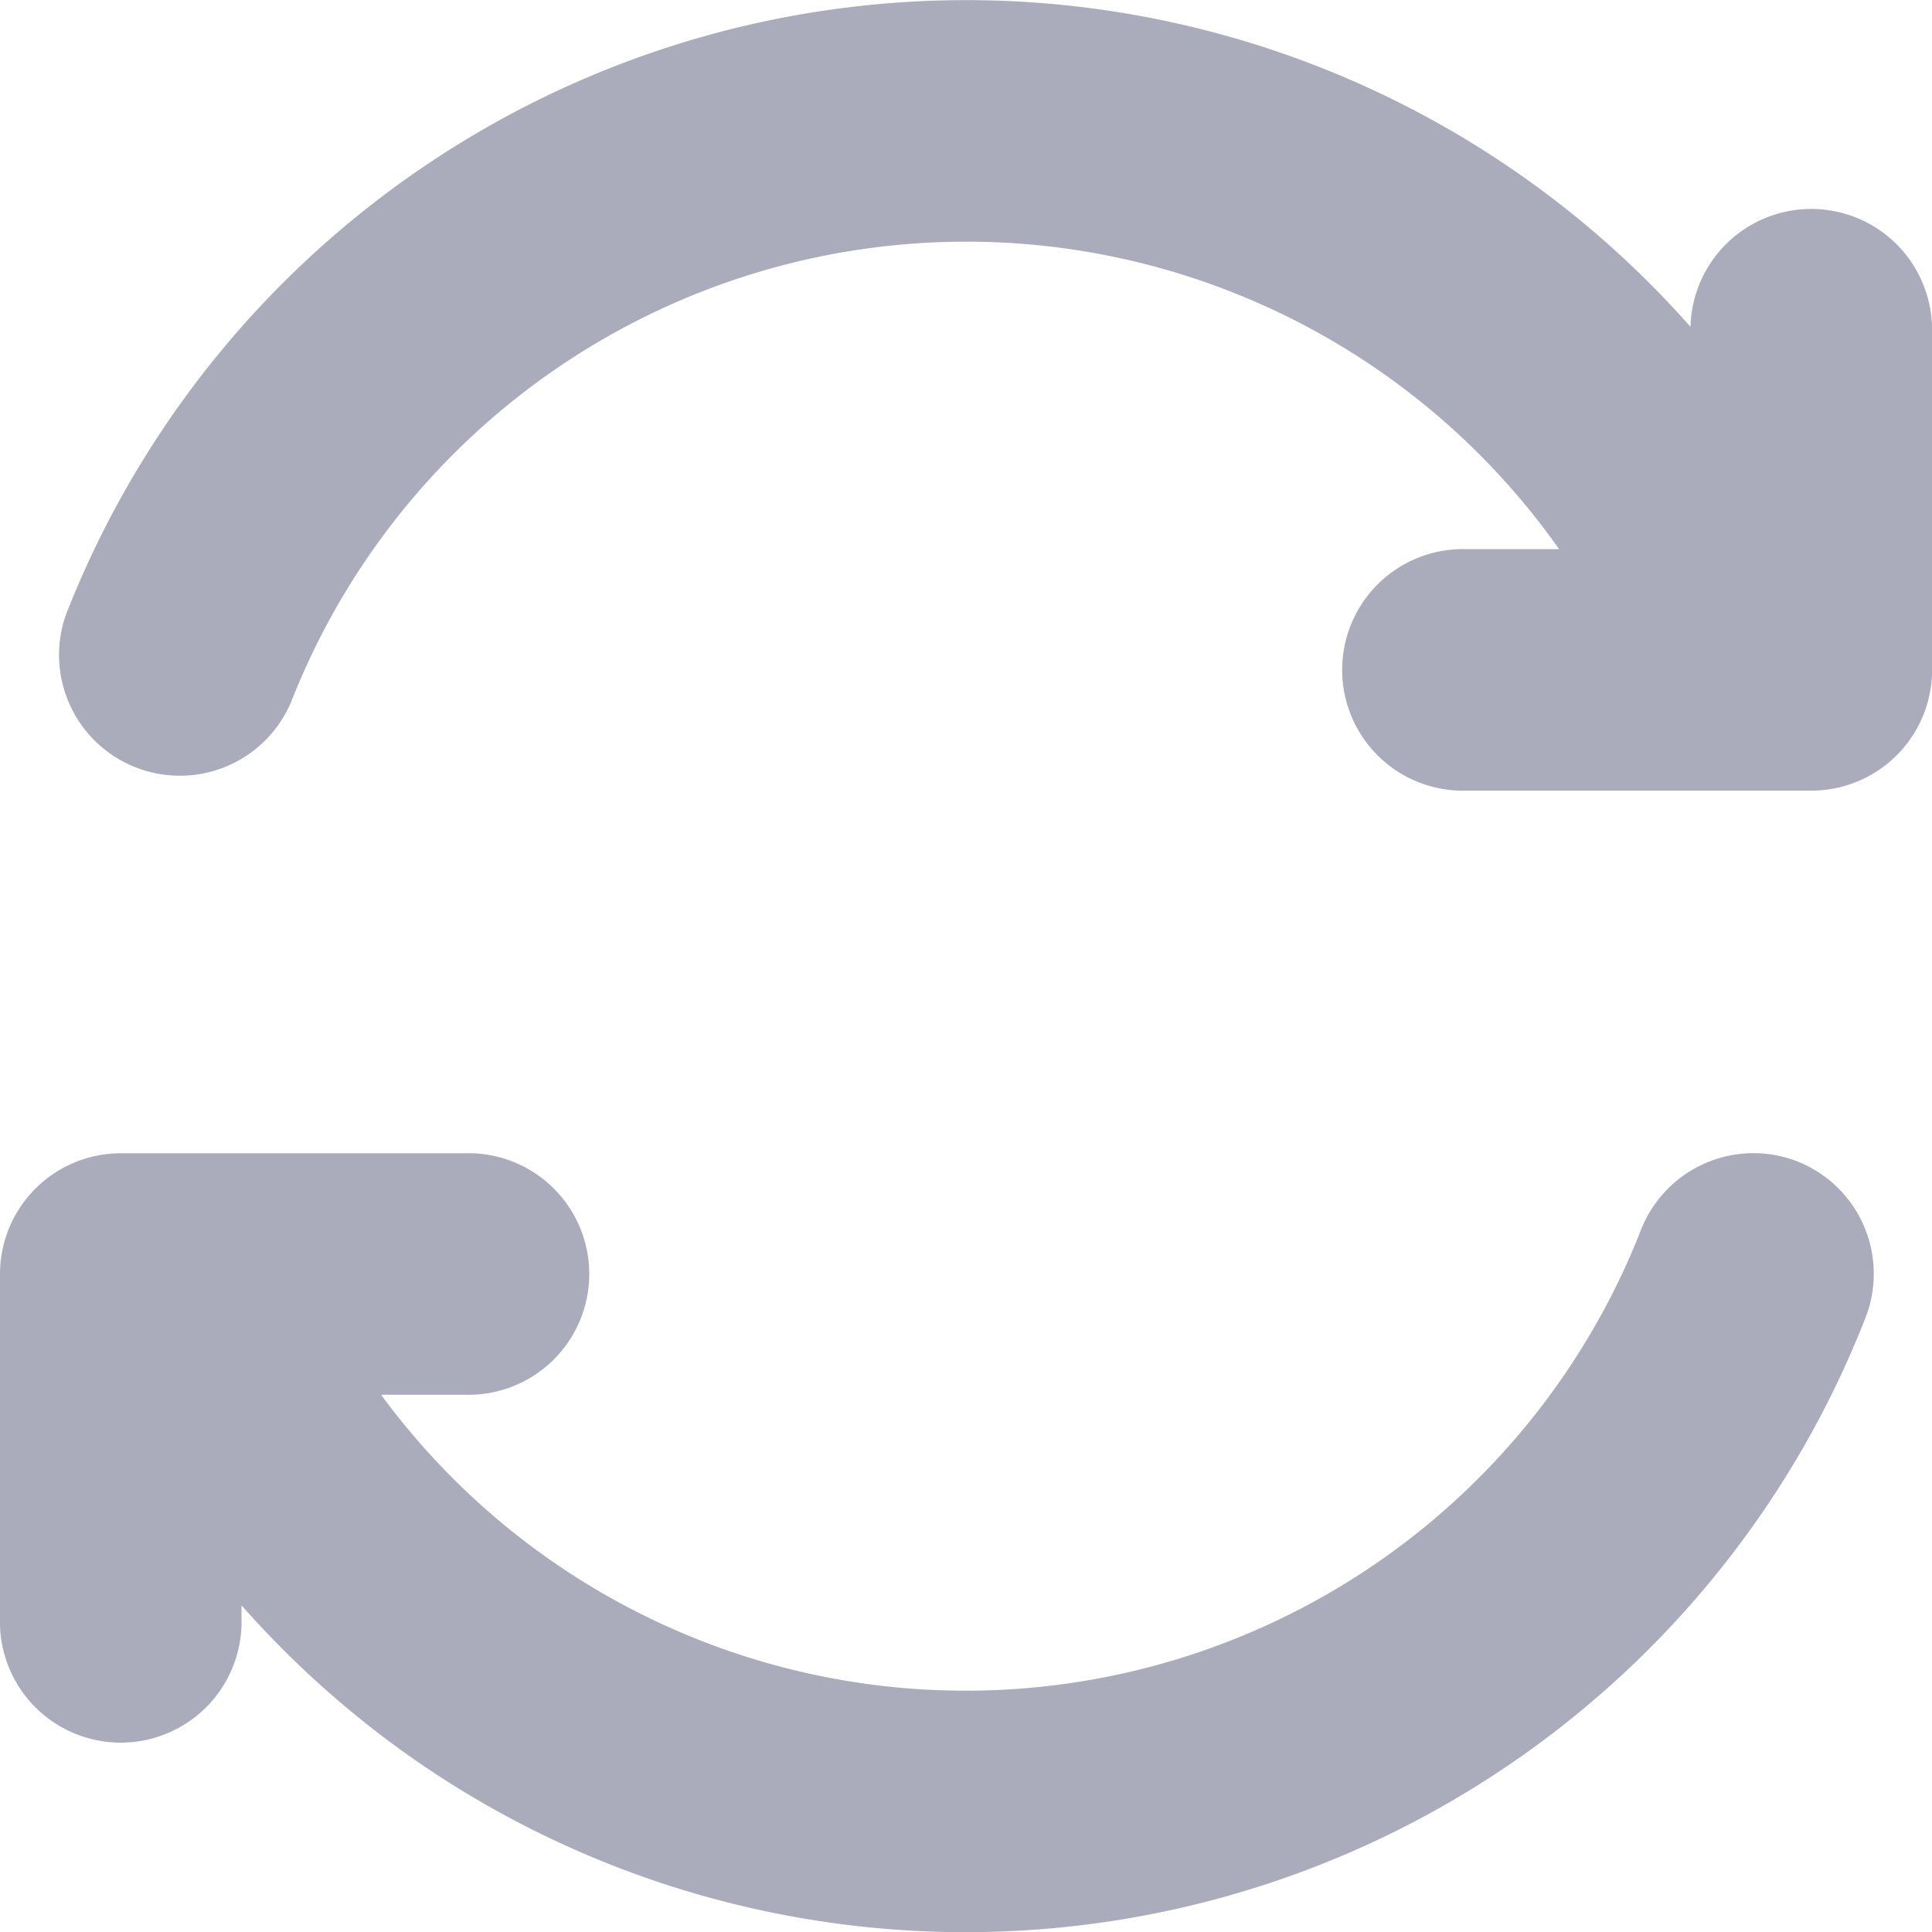 <svg xmlns="http://www.w3.org/2000/svg" width="16.729" height="16.729" viewBox="0 0 16.729 16.729">
  <path id="sync" d="M16.73,2.823V5.8a1.046,1.046,0,0,1-1.046,1.046H12.7a1.046,1.046,0,1,1,0-2.091h.8A6.28,6.28,0,0,0,2.52,6.08,1.046,1.046,0,0,1,.573,5.317,8.369,8.369,0,0,1,14.638,2.83V2.823a1.046,1.046,0,0,1,2.091,0Zm-1.166,7.234a1.046,1.046,0,0,0-1.355.593A6.28,6.28,0,0,1,3.3,12.077h.724a1.046,1.046,0,1,0,0-2.091H1.046A1.046,1.046,0,0,0,0,11.031v2.98a1.046,1.046,0,1,0,2.091,0V13.9a8.414,8.414,0,0,0,1.5,1.338,8.367,8.367,0,0,0,12.561-3.825A1.046,1.046,0,0,0,15.564,10.057Z" fill="#abacbb"/>
</svg>

